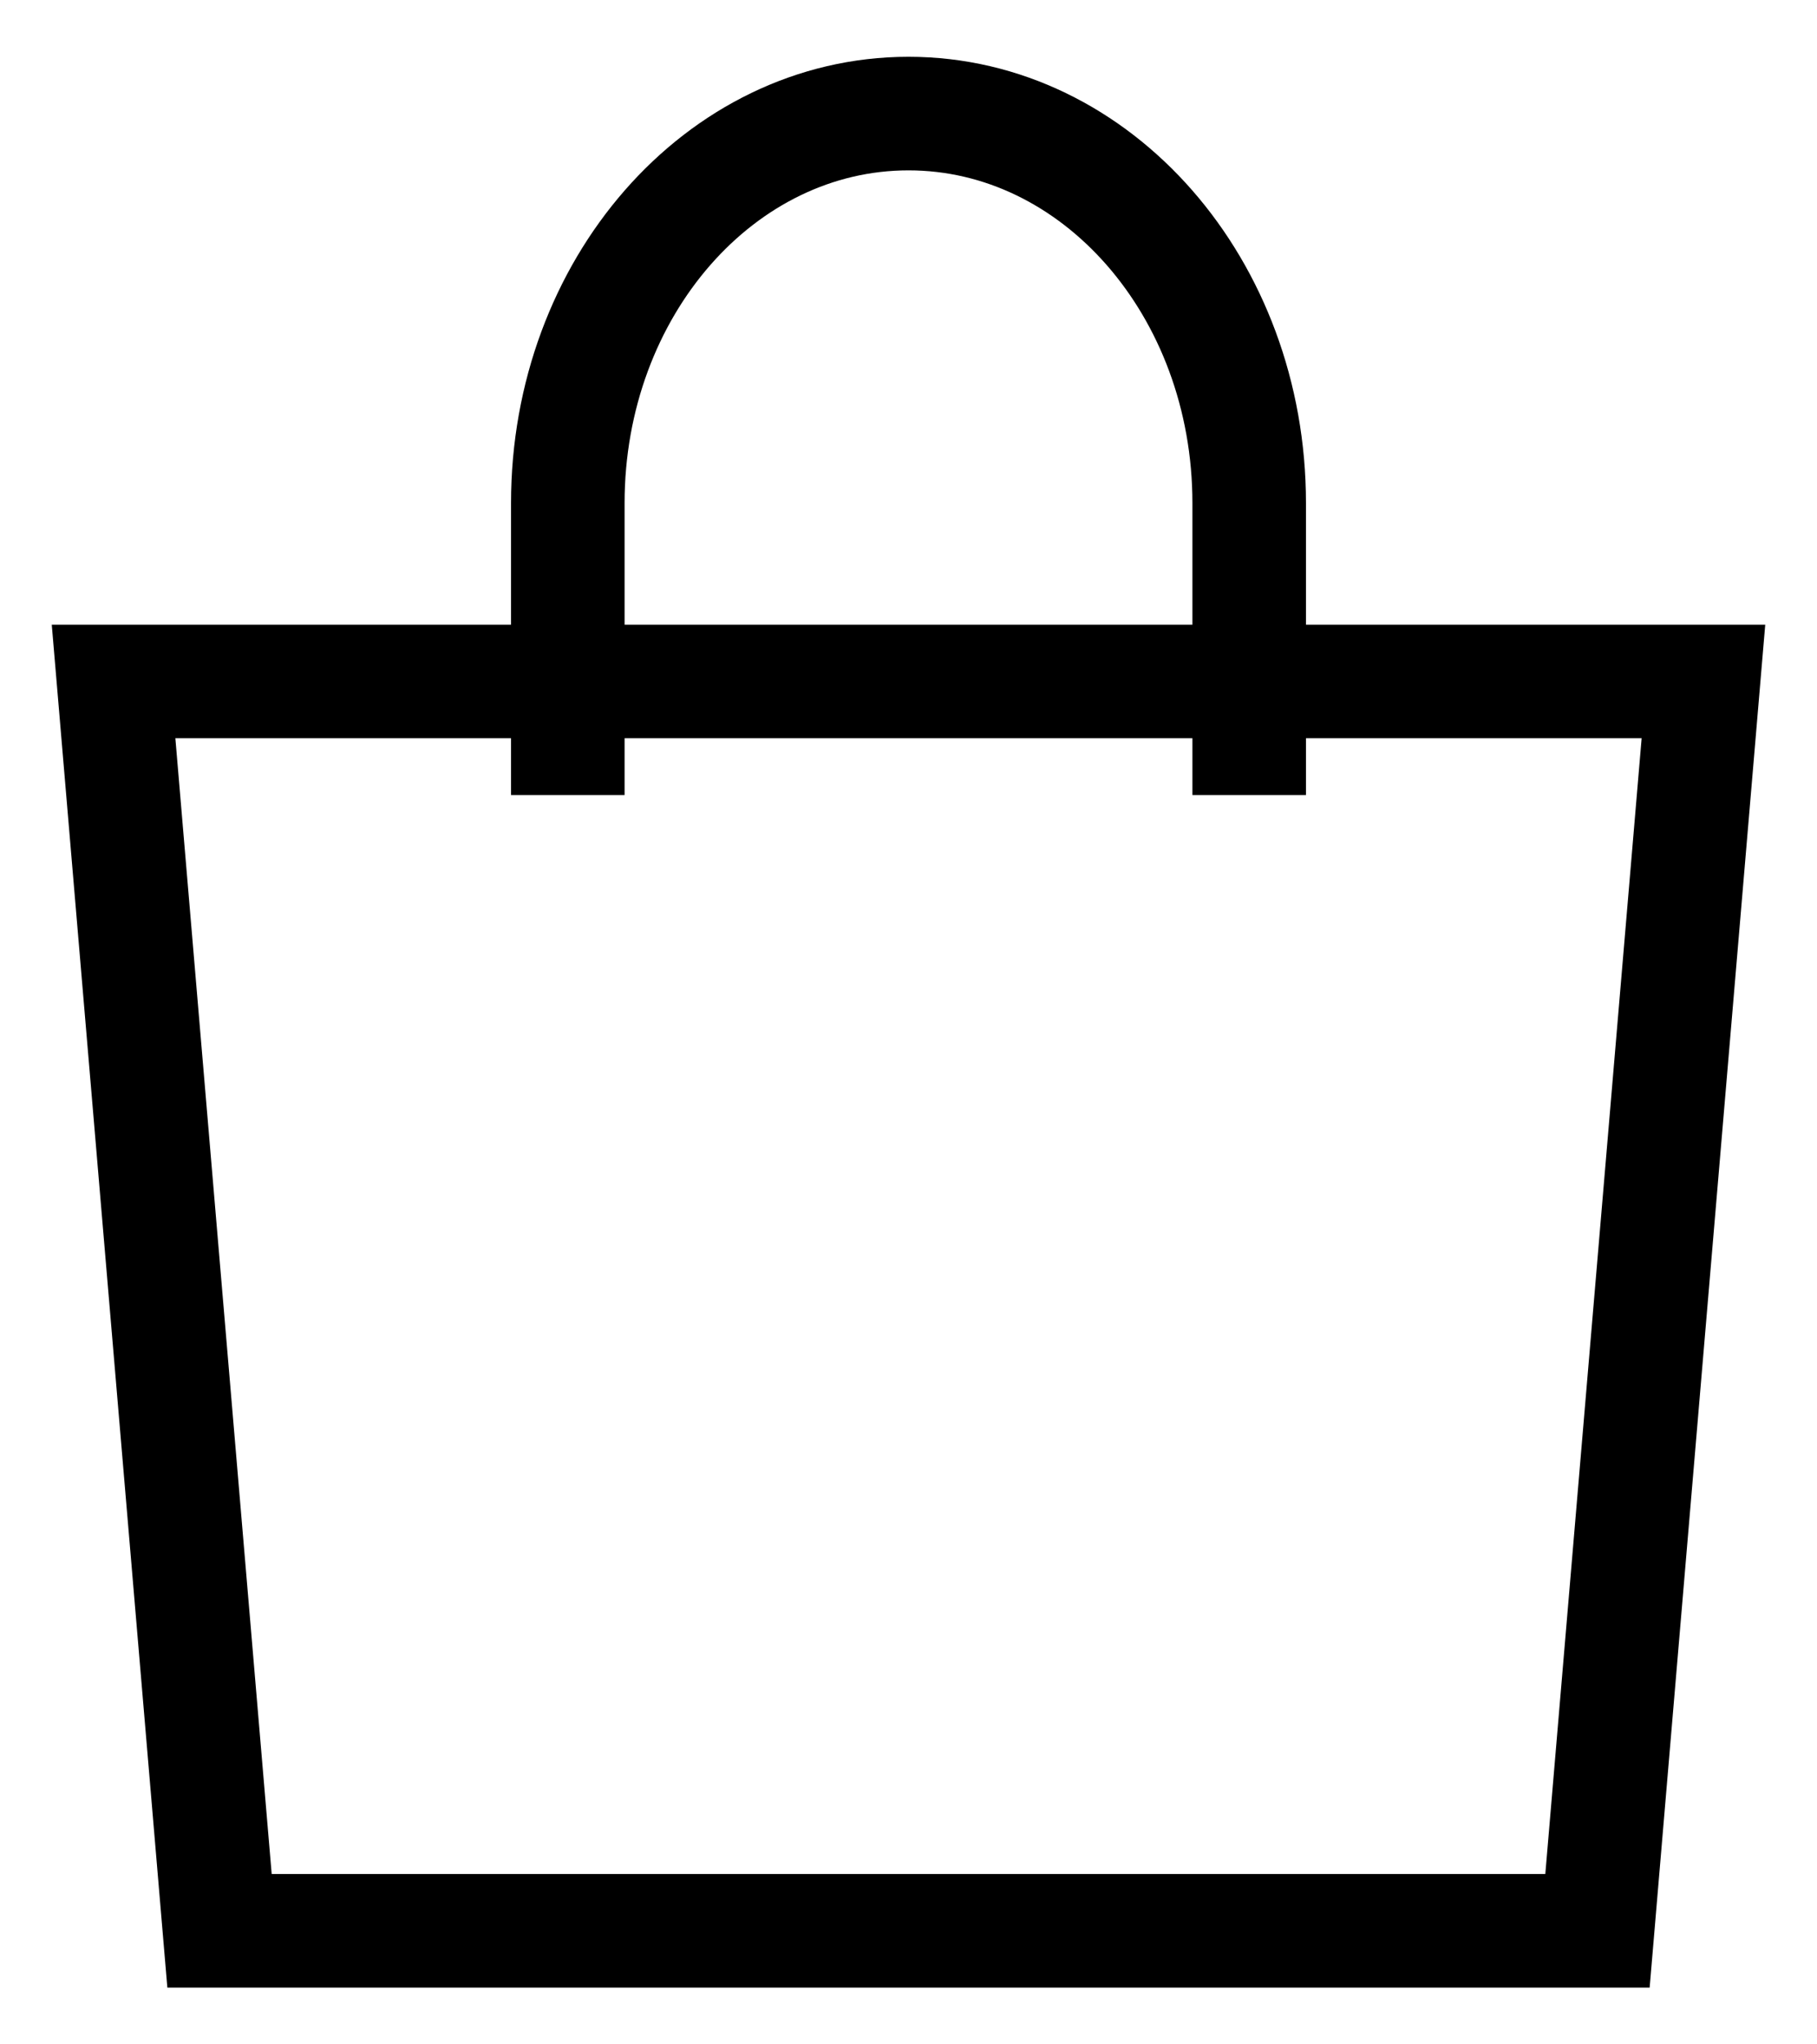 <svg class="{{ icon_class }}" role="img" aria-label="Icon Cart" width="16" height="18" viewBox="0 0 16 18" fill="none" xmlns="http://www.w3.org/2000/svg"><desc>Icon Cart</desc><path d="M11 7V4.429C11 2.535 9.657 1 8 1C6.343 1 5 2.535 5 4.429V7" stroke="currentColor"/><path d="M1 6H15L14.067 17H1.933L1 6Z" stroke="currentColor"/></svg>
